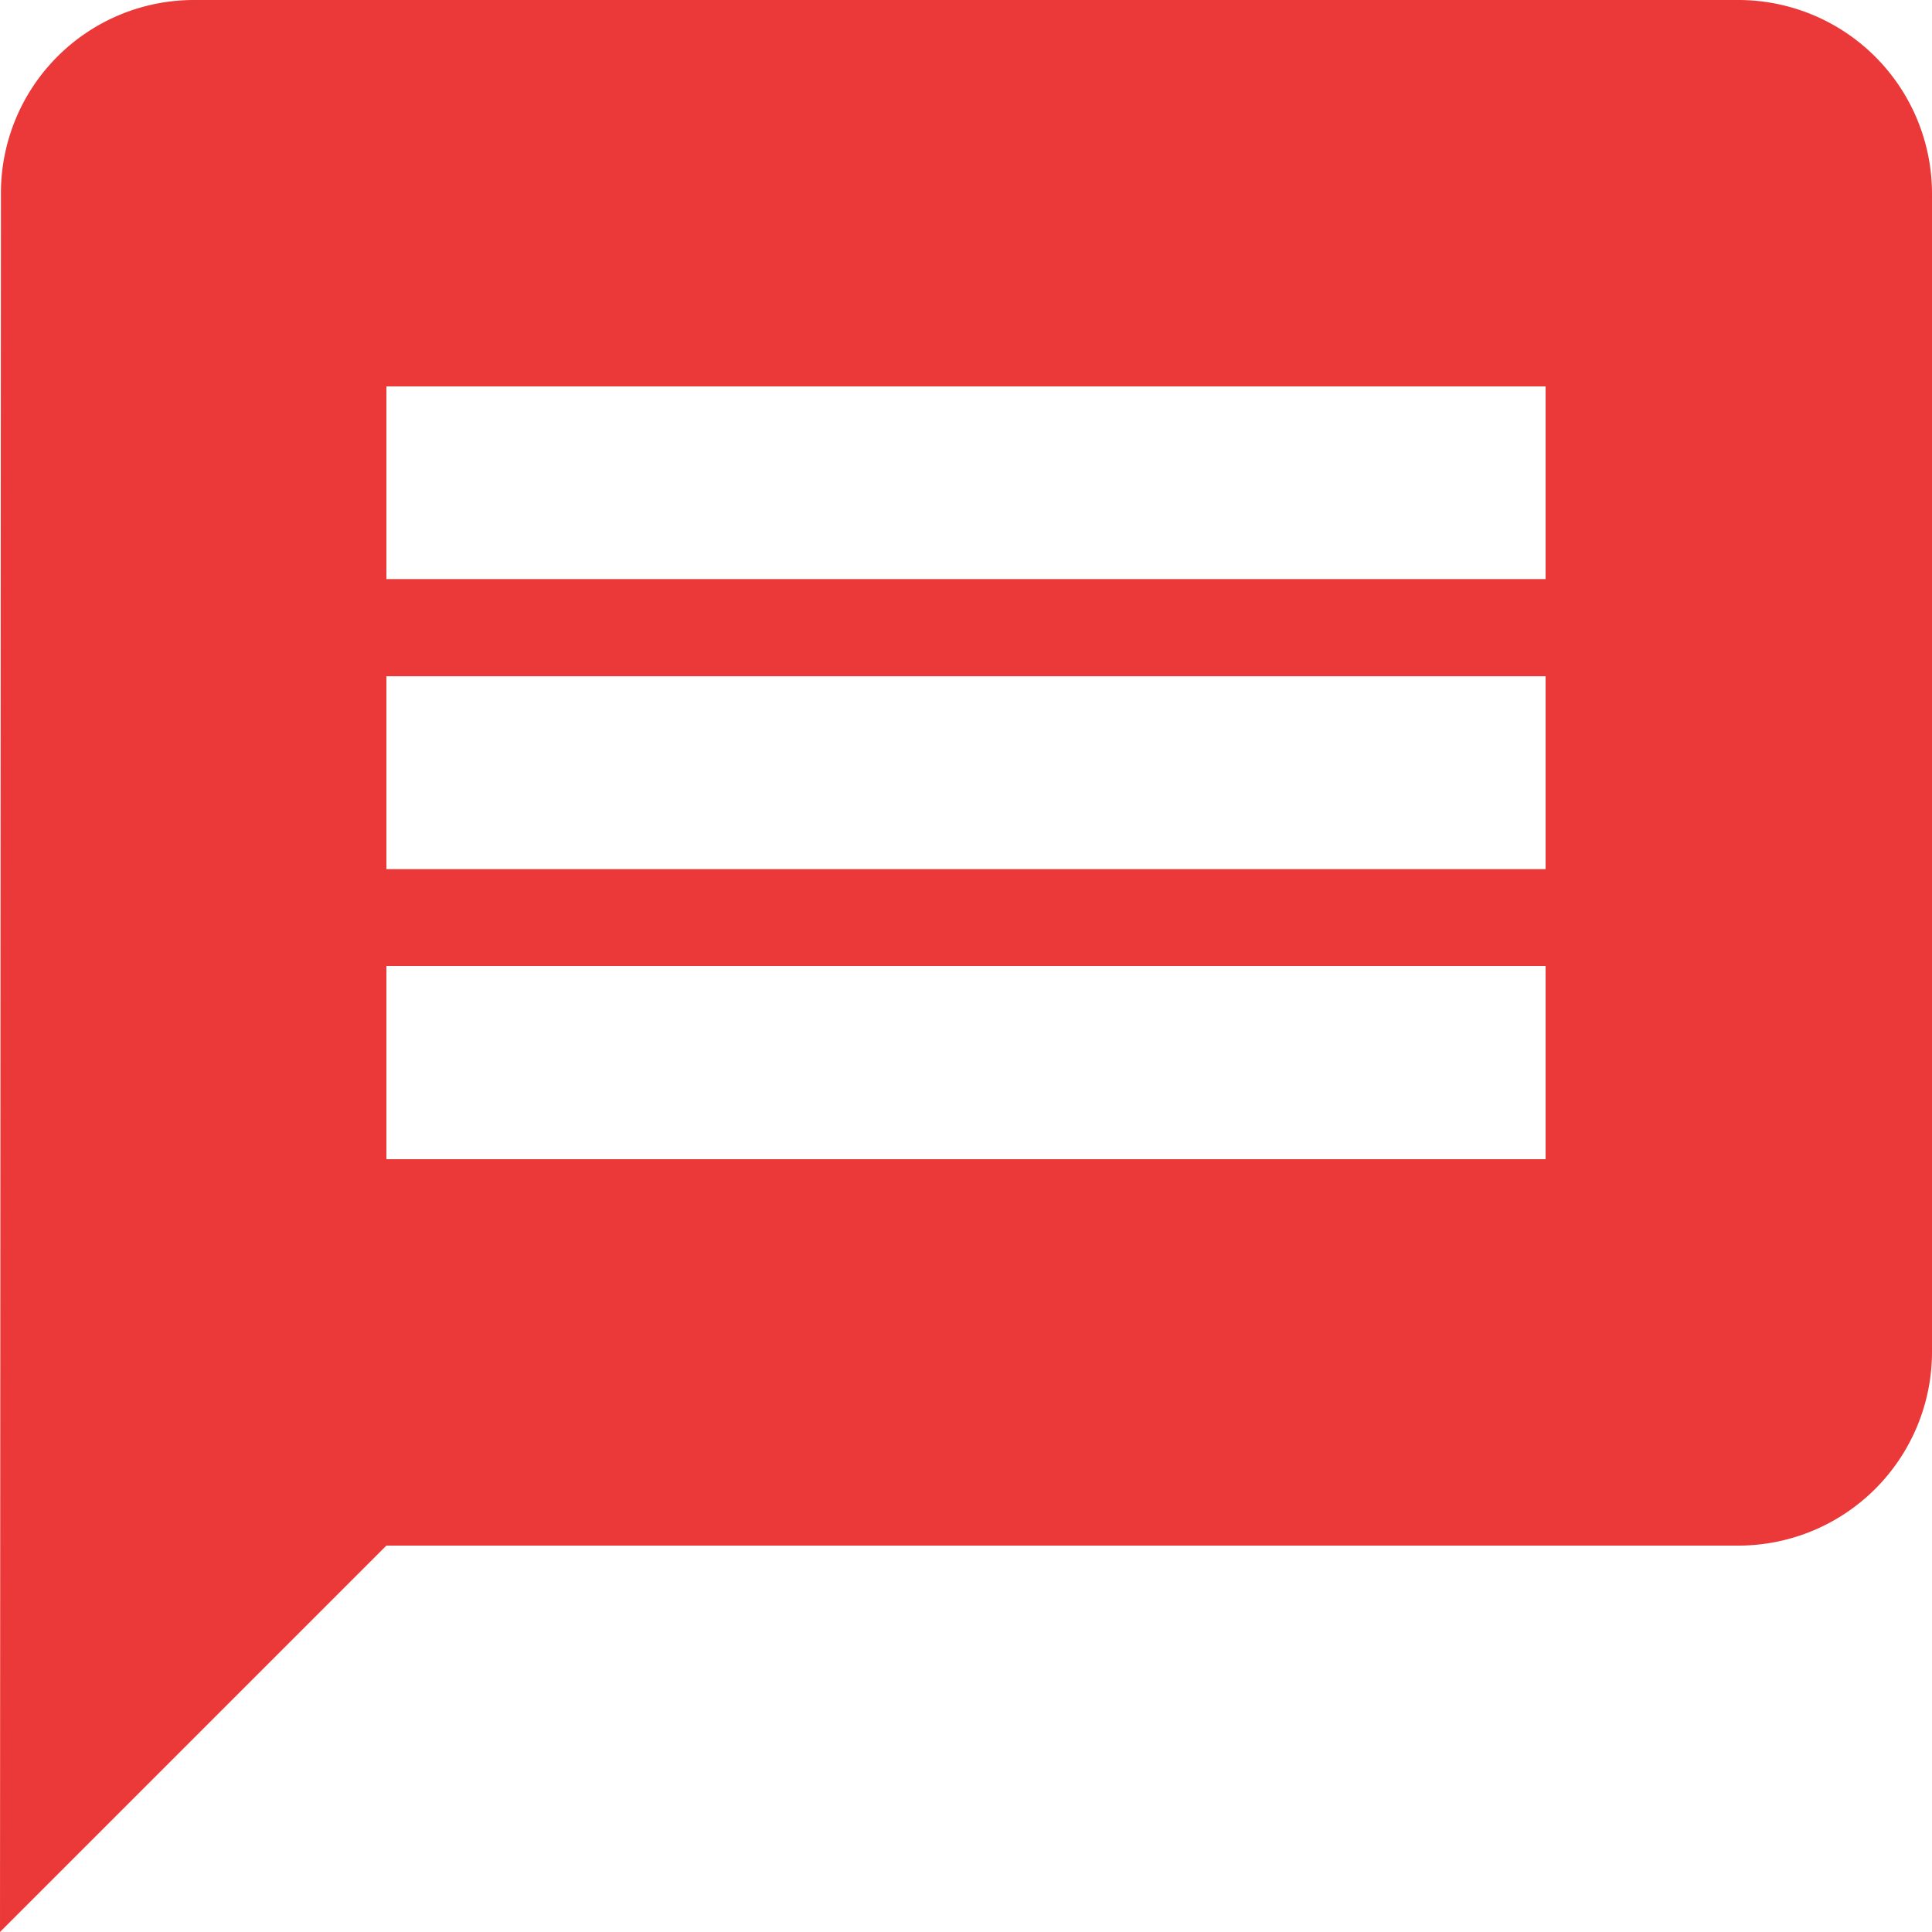 <svg xmlns="http://www.w3.org/2000/svg" width="18.65" height="18.65" viewBox="0 0 18.65 18.65">
  <path id="Icon_material-message" data-name="Icon material-message" d="M19.785,3H4.865A1.863,1.863,0,0,0,3.009,4.865L3,21.65l3.73-3.73H19.785a1.87,1.87,0,0,0,1.865-1.865V4.865A1.87,1.87,0,0,0,19.785,3ZM17.92,14.19H6.73V12.325H17.92Zm0-2.8H6.73V9.528H17.92Zm0-2.8H6.73V6.73H17.92Z" transform="translate(-3 -3)" fill="#eb3939"/>
</svg>
